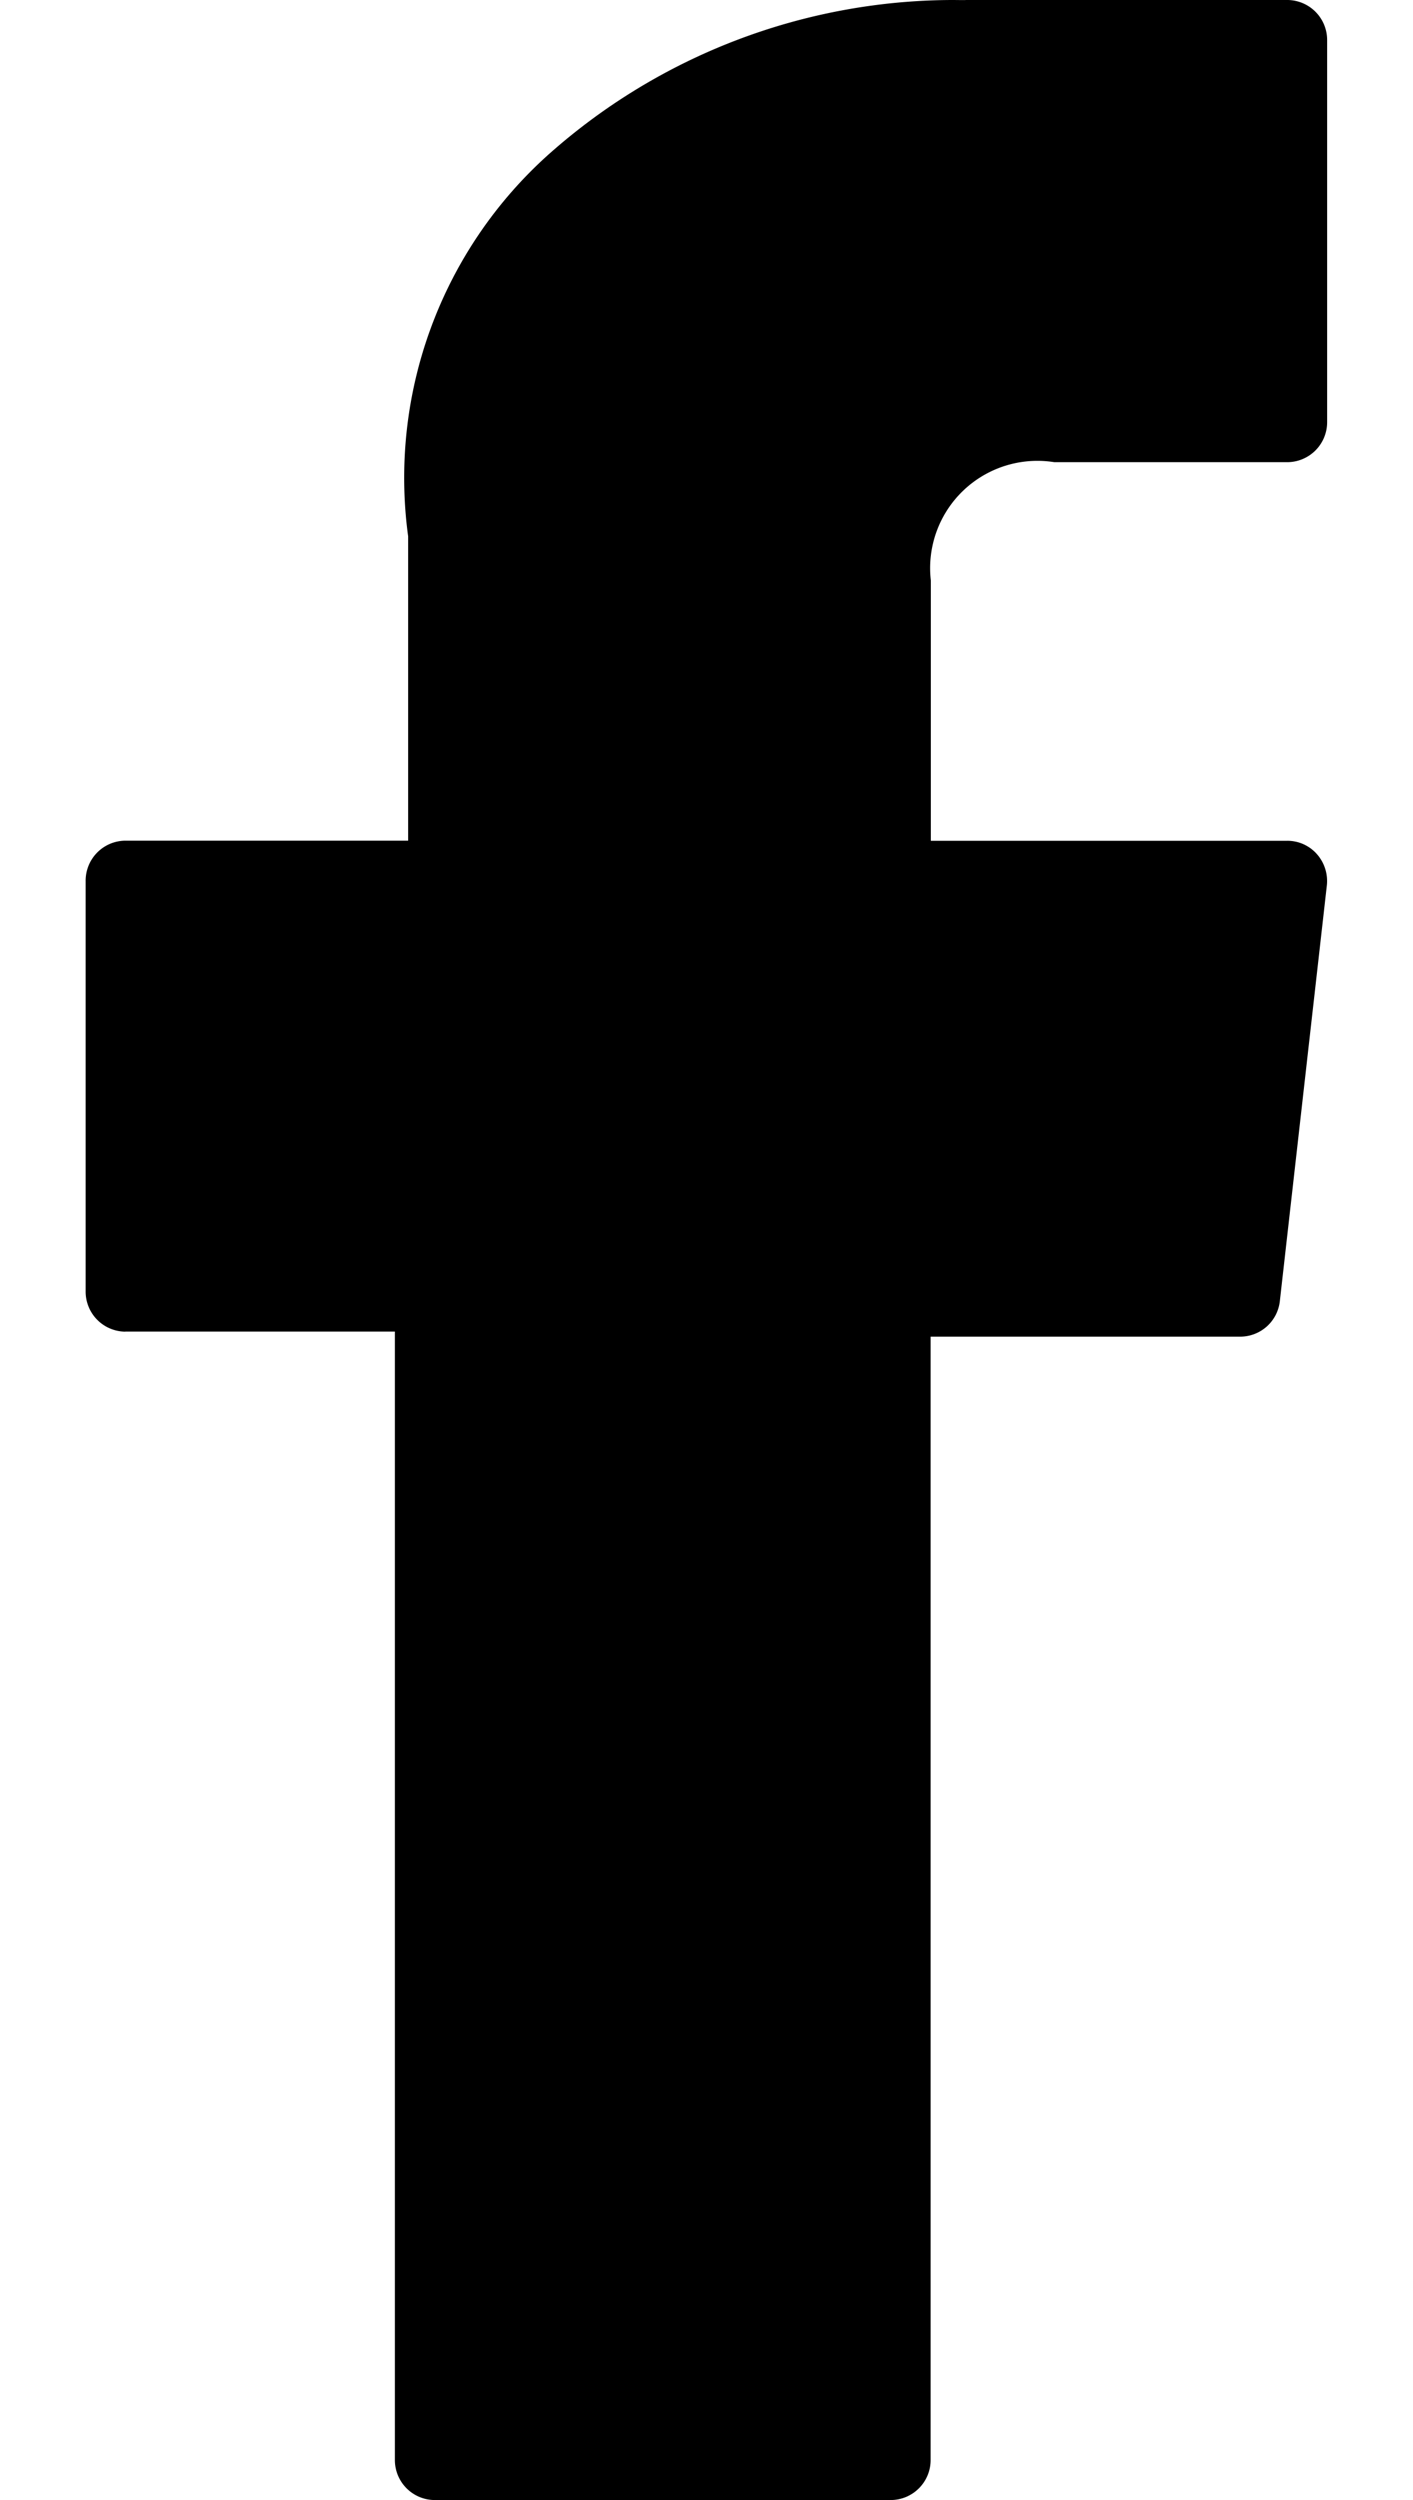 <svg width="13" height="23" data-name="Layer 1" xmlns="http://www.w3.org/2000/svg" viewBox="0 0 11.424 23">
  <title>
    facebook
  </title>
  <path d="M.365 12.25h2.48v10.38a.368.368 0 0 0 .364.37H7.41a.368.368 0 0 0 .364-.37V12.297h2.85a.367.367 0 0 0 .363-.328l.432-3.82a.374.374 0 0 0-.09-.29.362.362 0 0 0-.273-.124H7.776V5.34a.987.987 0 0 1 1.136-1.088h2.146a.368.368 0 0 0 .364-.37V.37a.368.368 0 0 0-.365-.37H8.1C8.08.002 8.035 0 7.967 0A5.61 5.61 0 0 0 4.26 1.42a3.995 3.995 0 0 0-1.293 3.514v2.8H.365A.368.368 0 0 0 0 8.107v3.772a.368.368 0 0 0 .365.372z"/>
</svg>